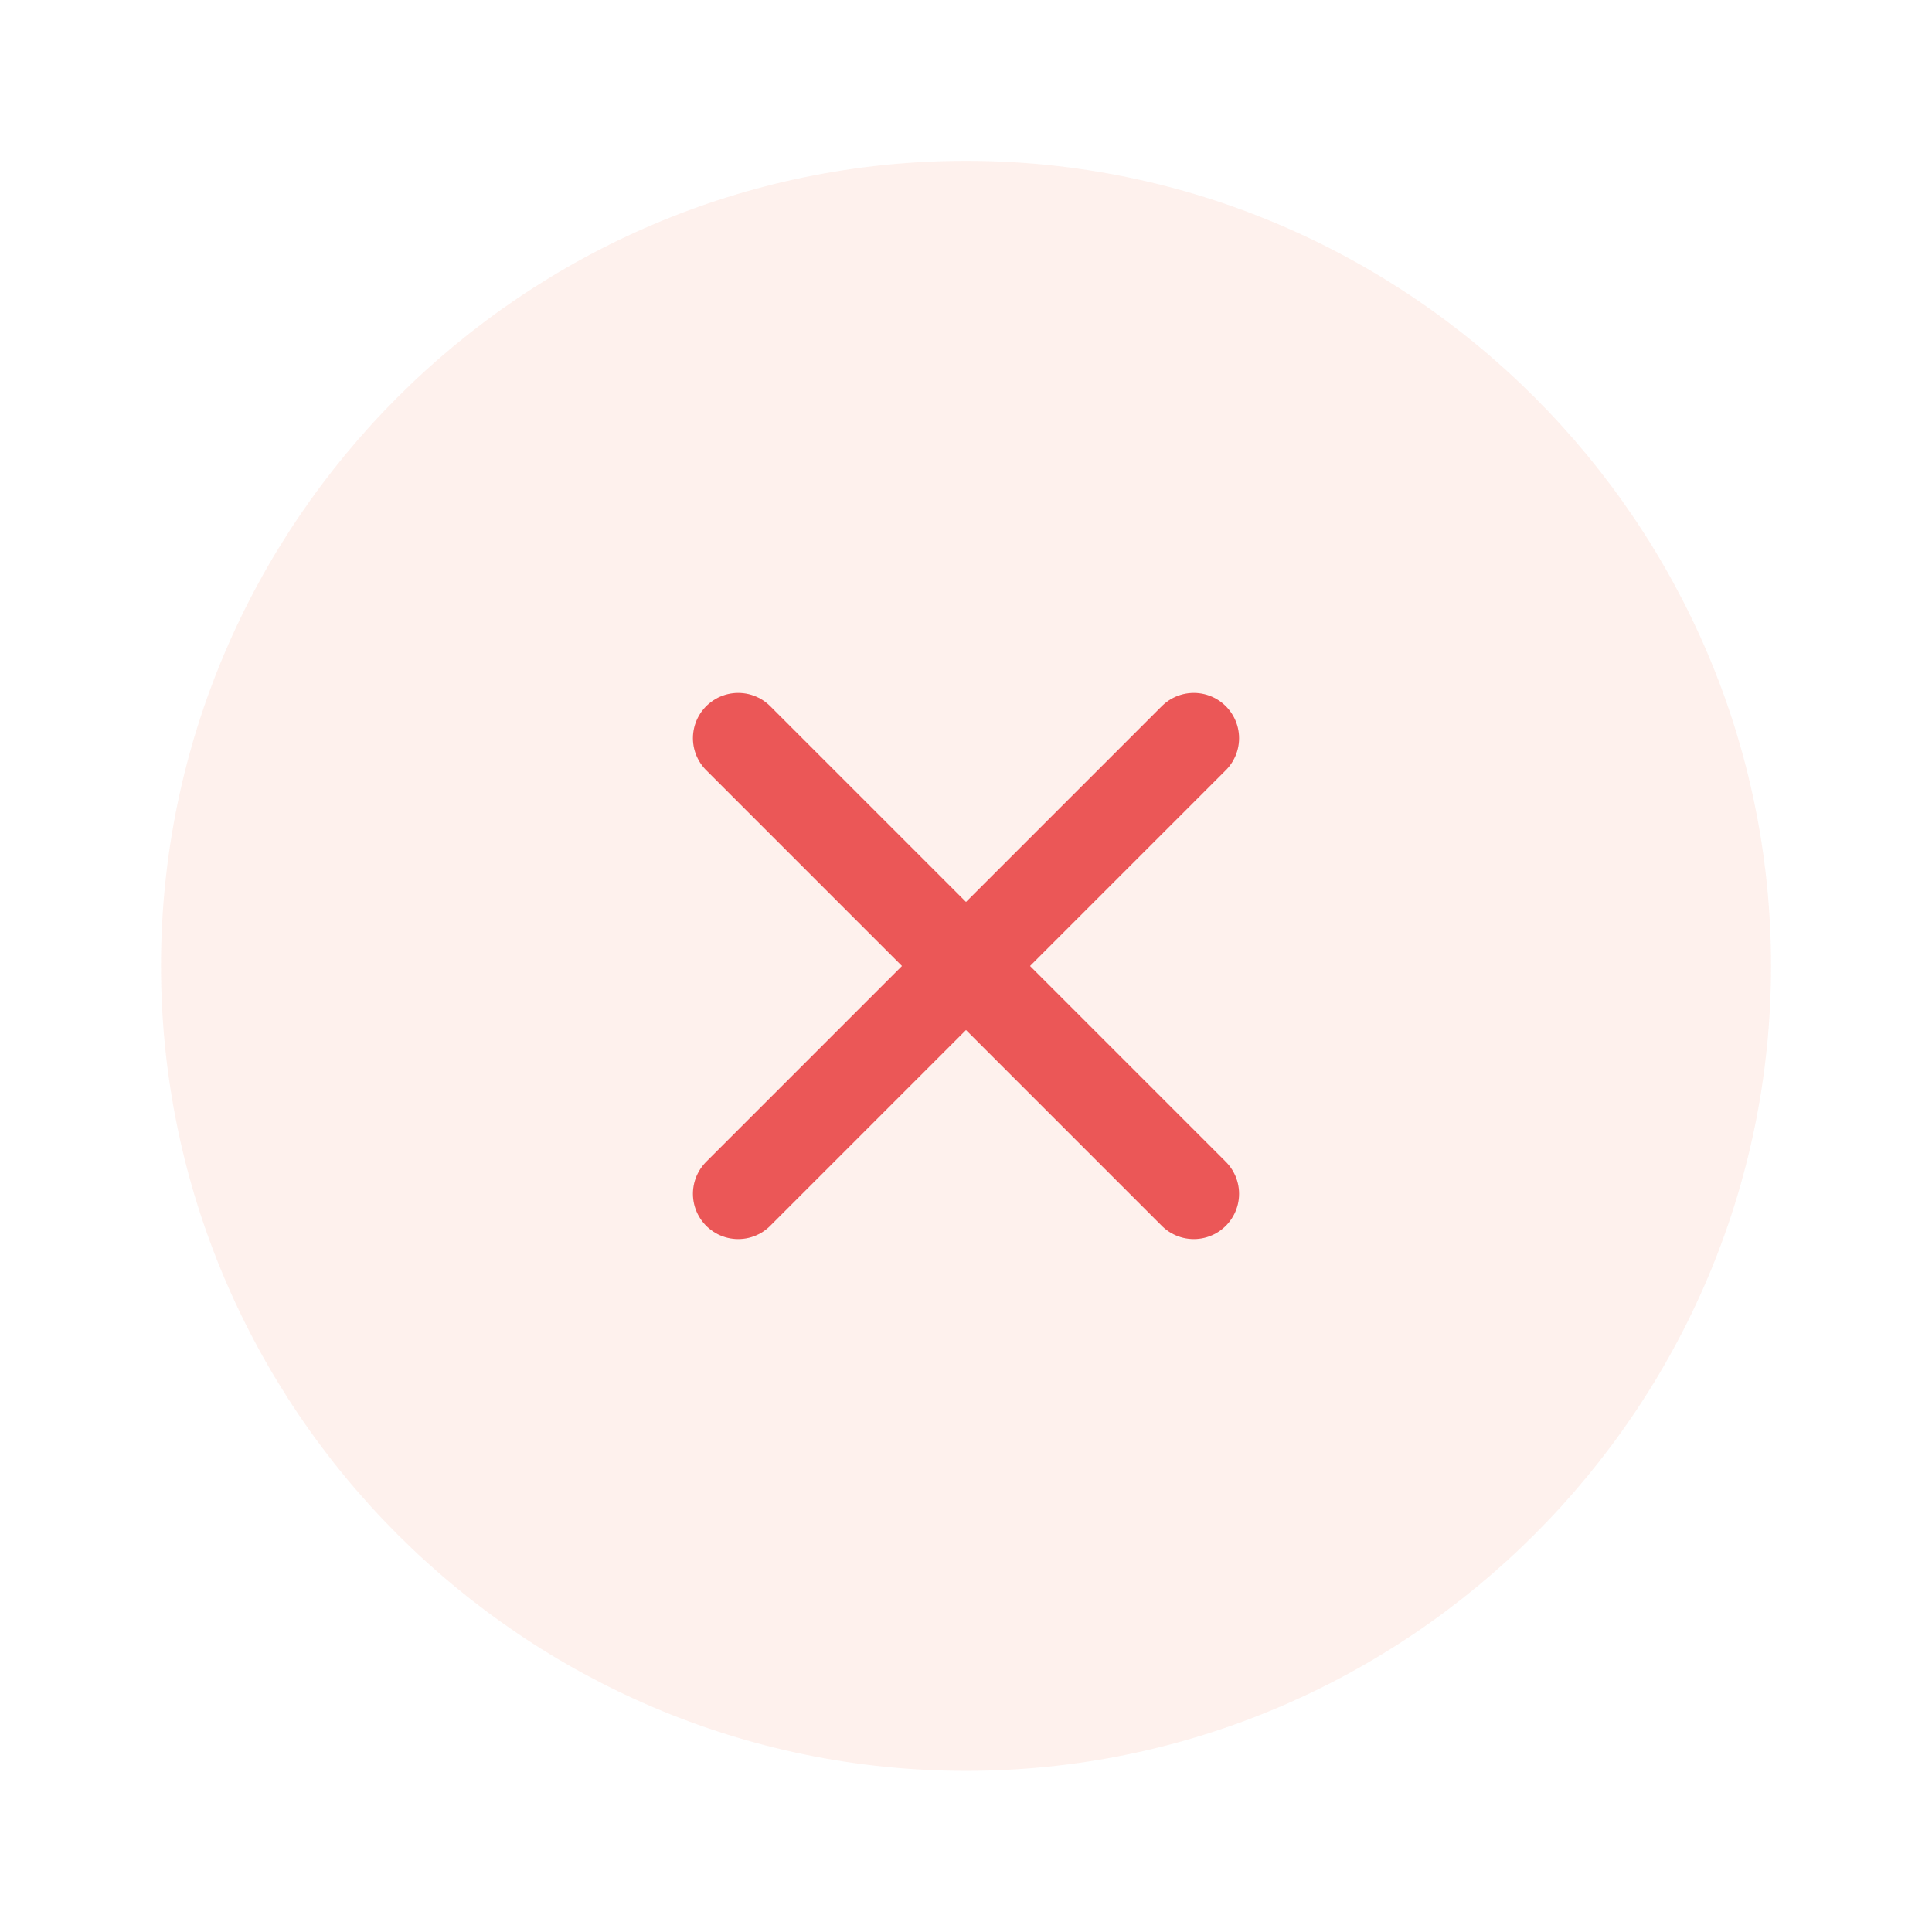 <svg width="32" height="32" viewBox="0 0 32 32" fill="none" xmlns="http://www.w3.org/2000/svg">
<path d="M16 29.331C23.334 29.331 29.334 23.331 29.334 15.997C29.334 8.664 23.334 2.664 16 2.664C8.667 2.664 2.667 8.664 2.667 15.997C2.667 23.331 8.667 29.331 16 29.331Z" fill="#F2724A" fill-opacity="0.1"/>
<path d="M12.227 19.773L19.773 12.227" stroke="#EB5757" stroke-width="1.5" stroke-linecap="round" stroke-linejoin="round"/>
<path d="M19.773 19.773L12.227 12.227" stroke="#EB5757" stroke-width="1.5" stroke-linecap="round" stroke-linejoin="round"/>
</svg>

